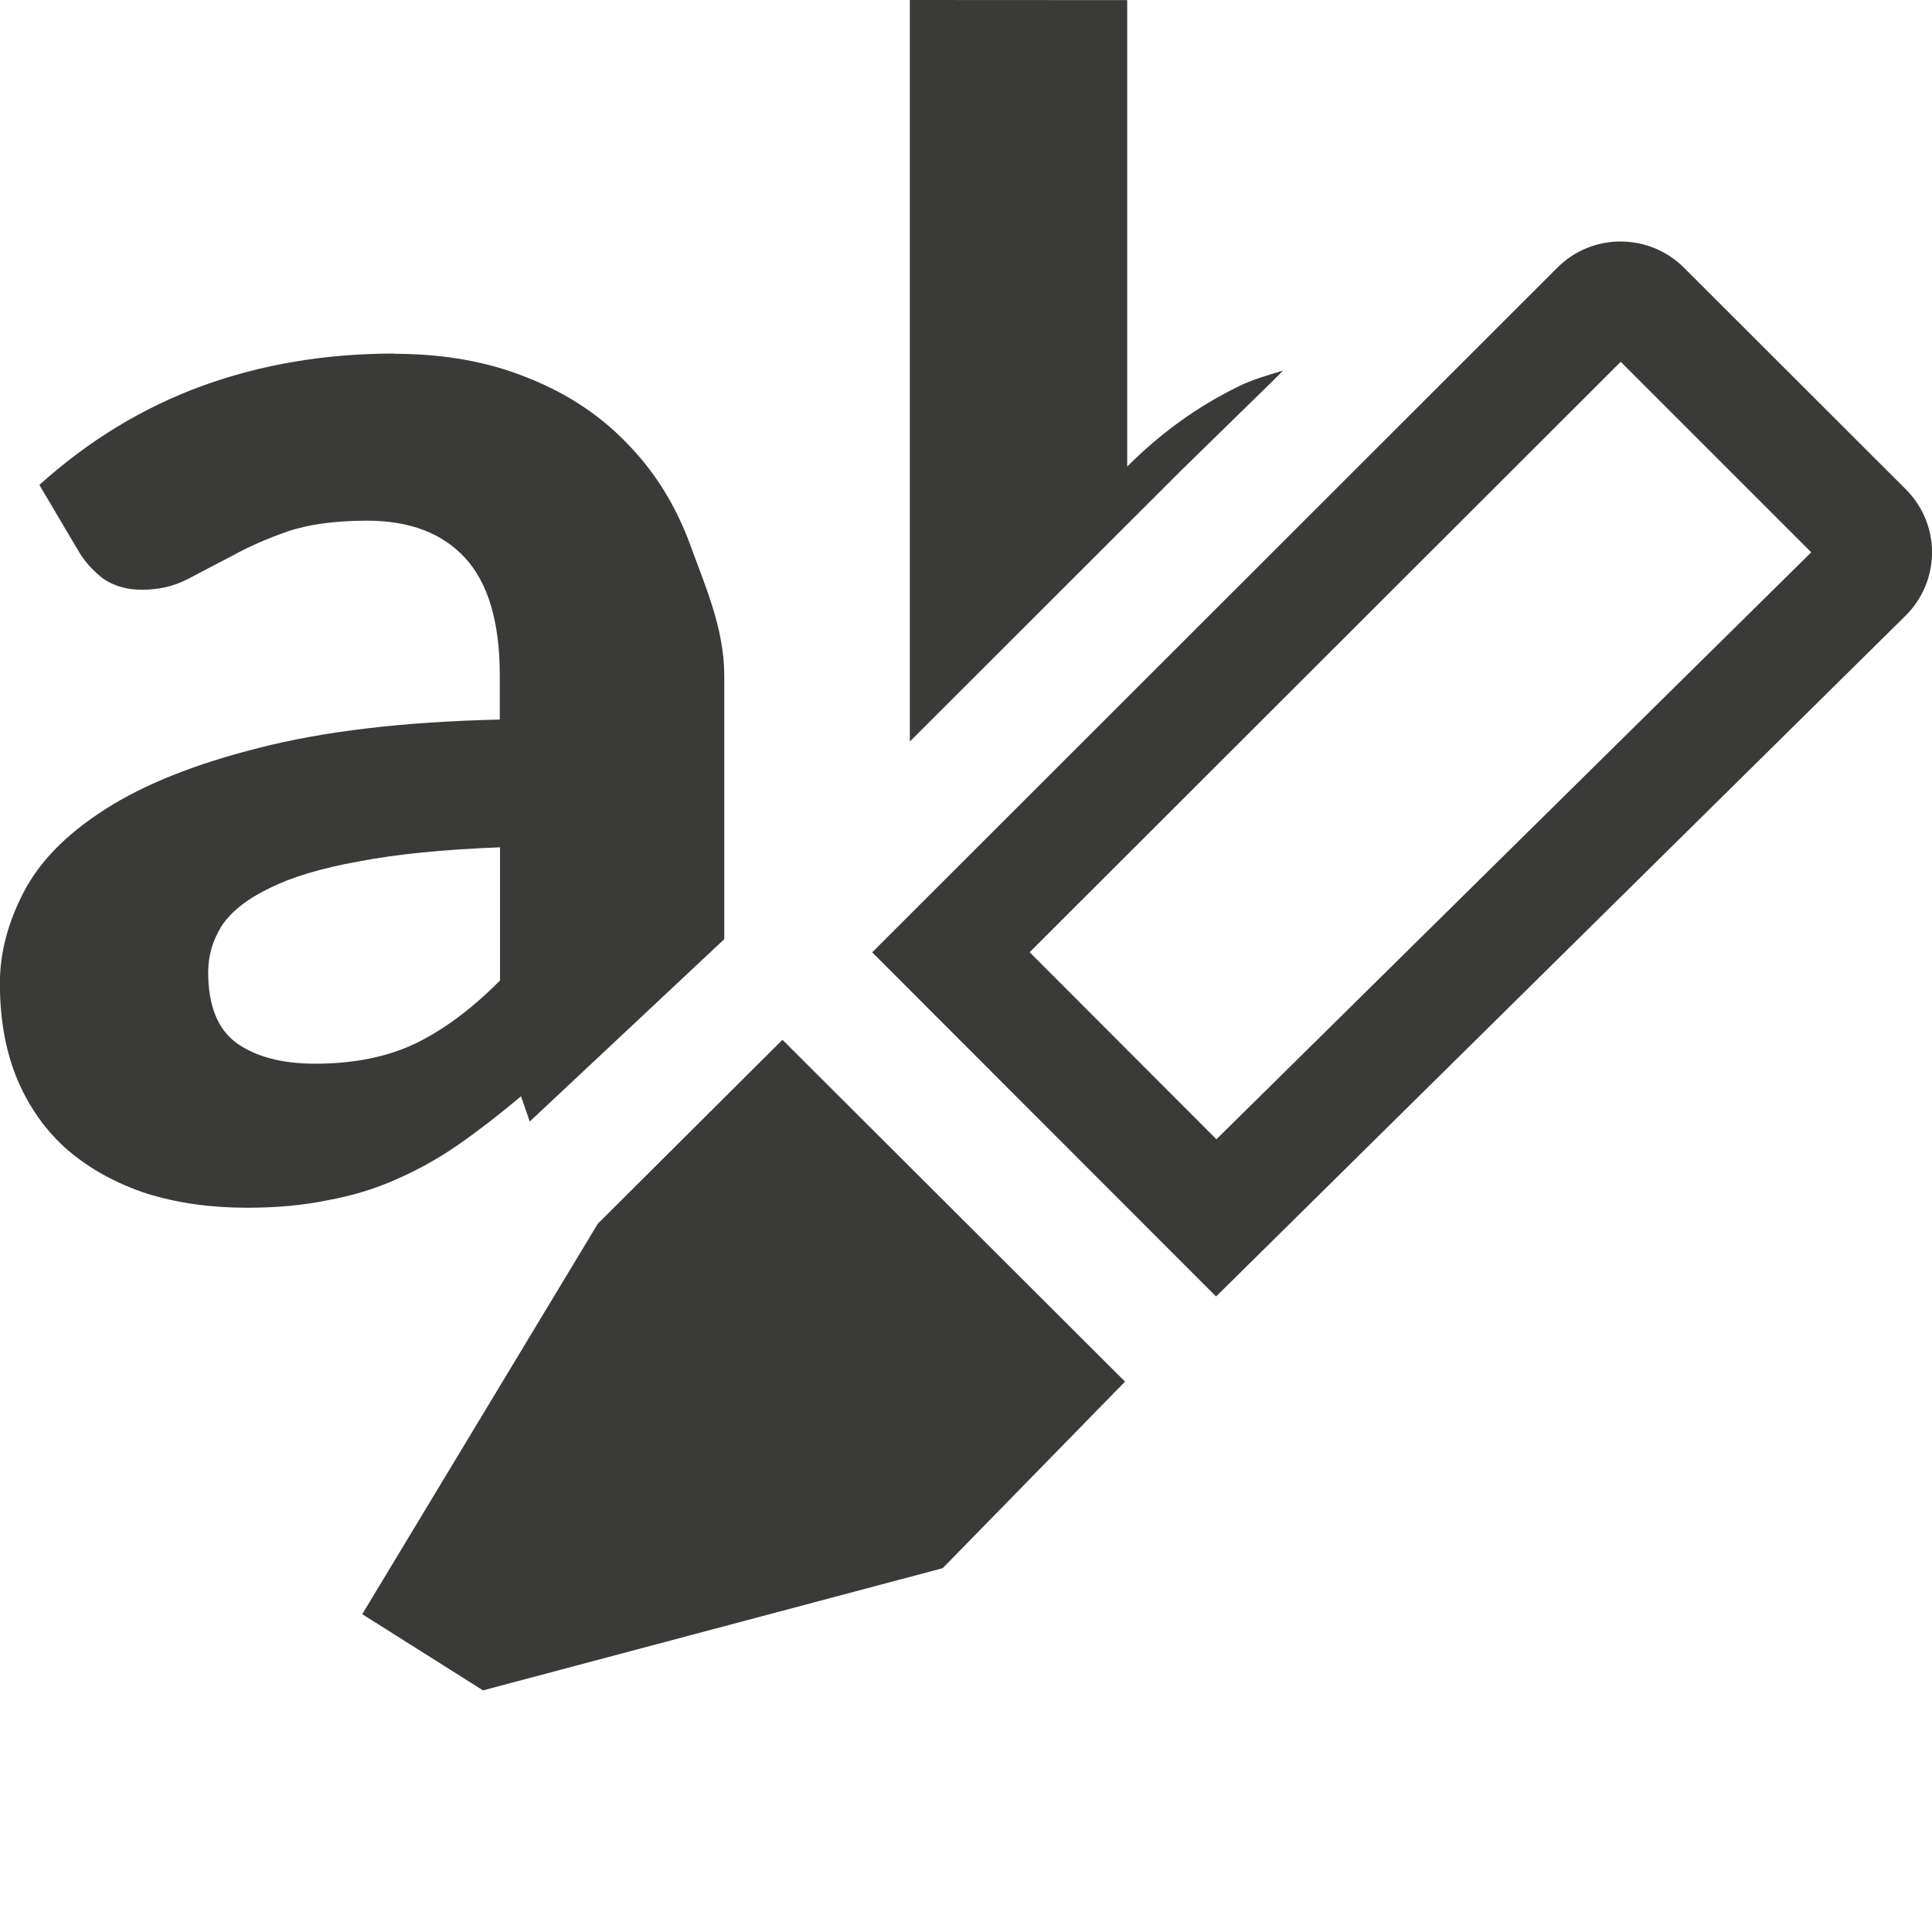 <svg viewBox="0 0 16 16" xmlns="http://www.w3.org/2000/svg">/&amp;amp;gt;<g fill="#3a3a38"><path d="m3.268 2.928c-.572 0-1.102.089-1.594.268-.491.179-.941.453-1.348.82l.326.551c.052.087.12.162.205.227.09.06.195.09.318.09.142 0 .269-.03.383-.09.113-.06.237-.124.369-.193.132-.073.283-.14.453-.199.175-.06.396-.09.66-.09.354 0 .625.104.814.311.189.207.285.53.285.971v.365c-.794.018-1.458.097-1.992.234-.529.133-.956.303-1.277.51-.317.202-.54.429-.672.682-.132.253-.199.505-.199.758 0 .303.049.571.148.805.099.23.238.424.418.58.184.156.402.275.652.357.25.078.528.117.83.117.246 0 .468-.021.666-.062.203-.037.392-.094.566-.172.18-.078.352-.174.518-.289.165-.115.338-.249.518-.4l.072.209 1.611-1.51v-2.184c0-.39-.161-.748-.279-1.074-.118-.326-.291-.606-.518-.84-.227-.239-.504-.422-.83-.551-.326-.133-.694-.199-1.105-.199zm.873 4.09v1.102c-.232.234-.467.409-.703.523-.232.11-.507.166-.828.166-.274-0-.492-.057-.652-.172-.156-.115-.234-.31-.234-.586 0-.138.038-.265.113-.385.08-.119.212-.223.396-.311.184-.092.431-.166.738-.221.312-.06.702-.099 1.17-.117z"/><path d="m7.535 0v6.141l2.238-2.236.008-.008.738-.721.107-.107c-.129.039-.259.075-.377.135-.336.165-.64.385-.914.66v-3.863z"/><path d="m6.48 8.611-1.529 1.523-1.951 3.234 1 .631 3.807-1.012 1.51-1.545z"/><path d="m13.42 2c-.19 0-.378.072-.523.217l-5.674 5.67 2.848 2.85 5.711-5.639c.291-.29.291-.757 0-1.047l-1.836-1.834c-.145-.145-.336-.217-.525-.217zm.002.996 1.578 1.578-4.926 4.861-1.547-1.549z"/></g></svg>
